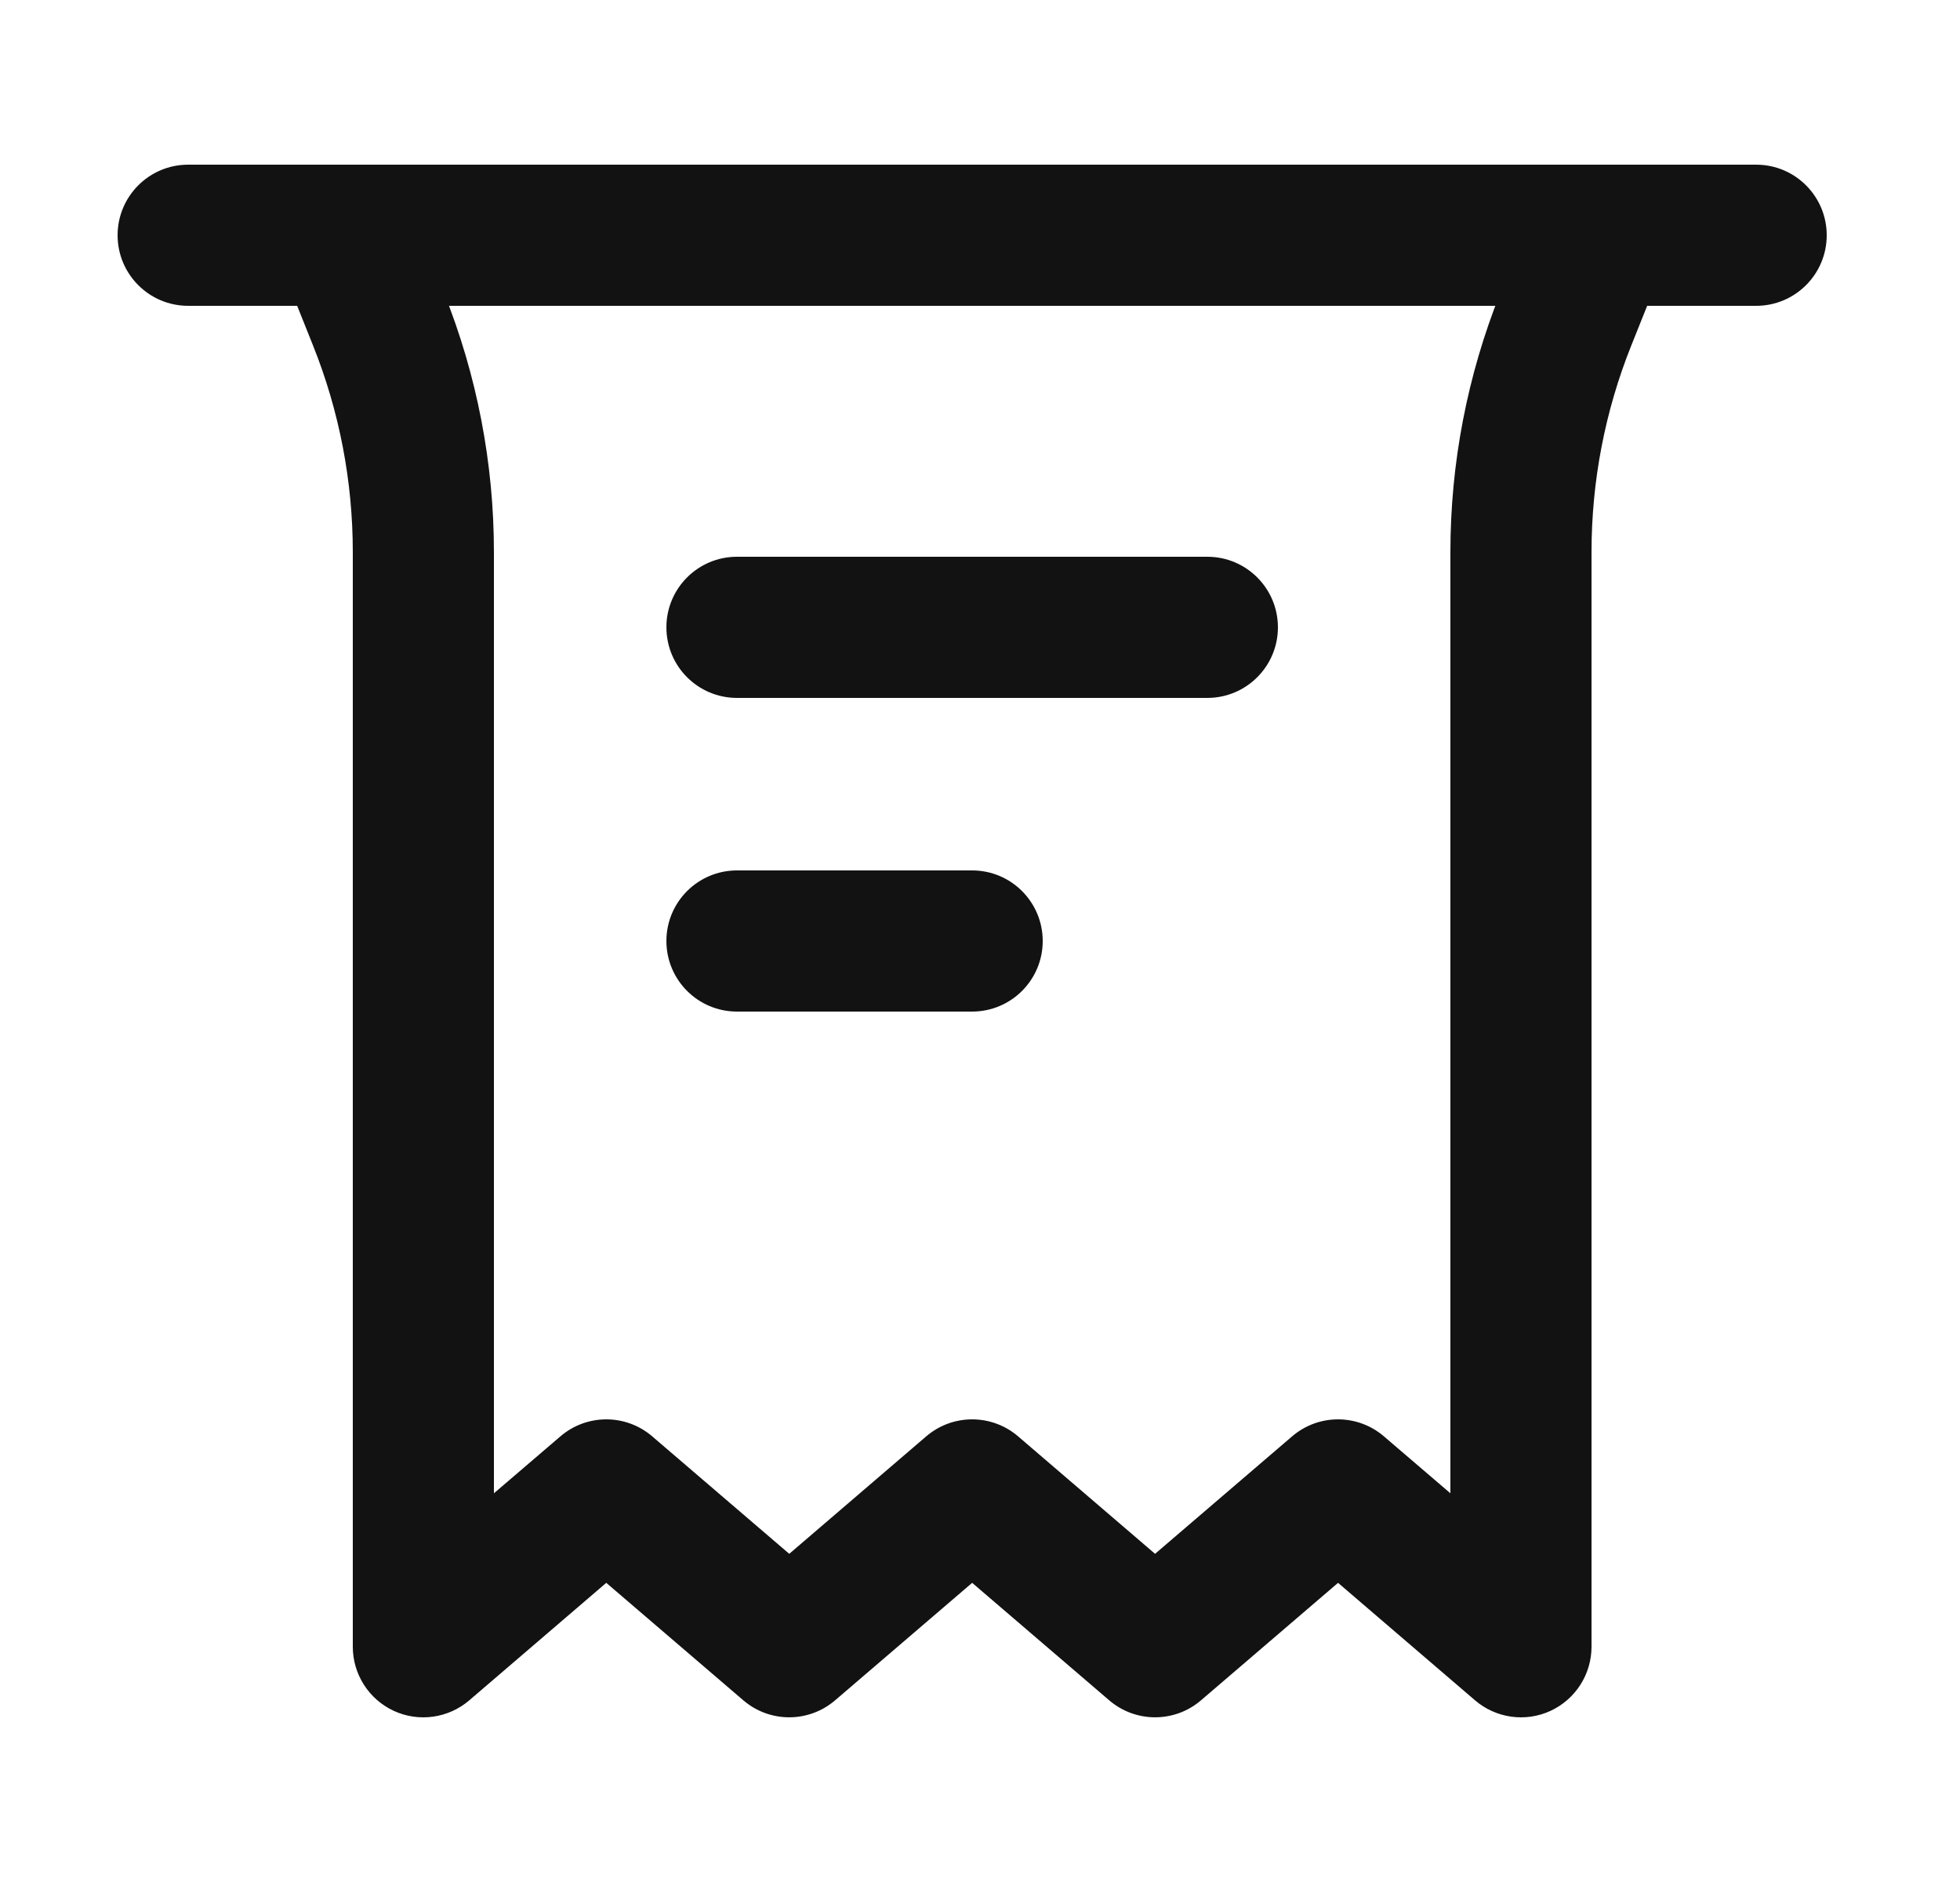 <svg width="25" height="24" viewBox="0 0 25 24" fill="none" xmlns="http://www.w3.org/2000/svg">
<path fill-rule="evenodd" clip-rule="evenodd" d="M4.066 2.164C4.527 1.98 5.051 2.204 5.236 2.666L5.663 3.735C6.084 4.787 6.3 5.908 6.3 7.041V19.043L7.148 18.317C7.485 18.028 7.982 18.028 8.319 18.317L10.067 19.815L11.814 18.317C12.151 18.028 12.649 18.028 12.986 18.317L14.733 19.815L16.481 18.317C16.818 18.028 17.315 18.028 17.652 18.317L18.5 19.043V7.041C18.5 5.908 18.716 4.787 19.137 3.735L19.564 2.666C19.749 2.204 20.273 1.98 20.734 2.164C21.196 2.349 21.42 2.873 21.236 3.334L20.808 4.404C20.472 5.242 20.3 6.137 20.3 7.041V21C20.3 21.351 20.095 21.671 19.776 21.818C19.457 21.965 19.081 21.912 18.814 21.683L17.067 20.185L15.319 21.683C14.982 21.972 14.485 21.972 14.148 21.683L12.4 20.185L10.652 21.683C10.315 21.972 9.818 21.972 9.481 21.683L7.733 20.185L5.986 21.683C5.719 21.912 5.343 21.965 5.024 21.818C4.705 21.671 4.5 21.351 4.5 21V7.041C4.5 6.137 4.328 5.242 3.992 4.404L3.564 3.334C3.38 2.873 3.604 2.349 4.066 2.164ZM8.5 8C8.5 7.503 8.903 7.1 9.4 7.1H15.4C15.897 7.1 16.3 7.503 16.3 8C16.3 8.497 15.897 8.9 15.4 8.9H9.4C8.903 8.9 8.5 8.497 8.5 8ZM8.5 12C8.5 11.503 8.903 11.1 9.4 11.1H12.4C12.897 11.1 13.3 11.503 13.3 12C13.3 12.497 12.897 12.9 12.4 12.9H9.4C8.903 12.9 8.5 12.497 8.5 12Z" fill="#121212"/>
<path fill-rule="evenodd" clip-rule="evenodd" d="M1.5 3C1.5 2.503 1.903 2.1 2.4 2.1H22.4C22.897 2.1 23.3 2.503 23.3 3C23.3 3.497 22.897 3.9 22.4 3.9H2.4C1.903 3.9 1.5 3.497 1.5 3Z" fill="#121212"/>
</svg>
